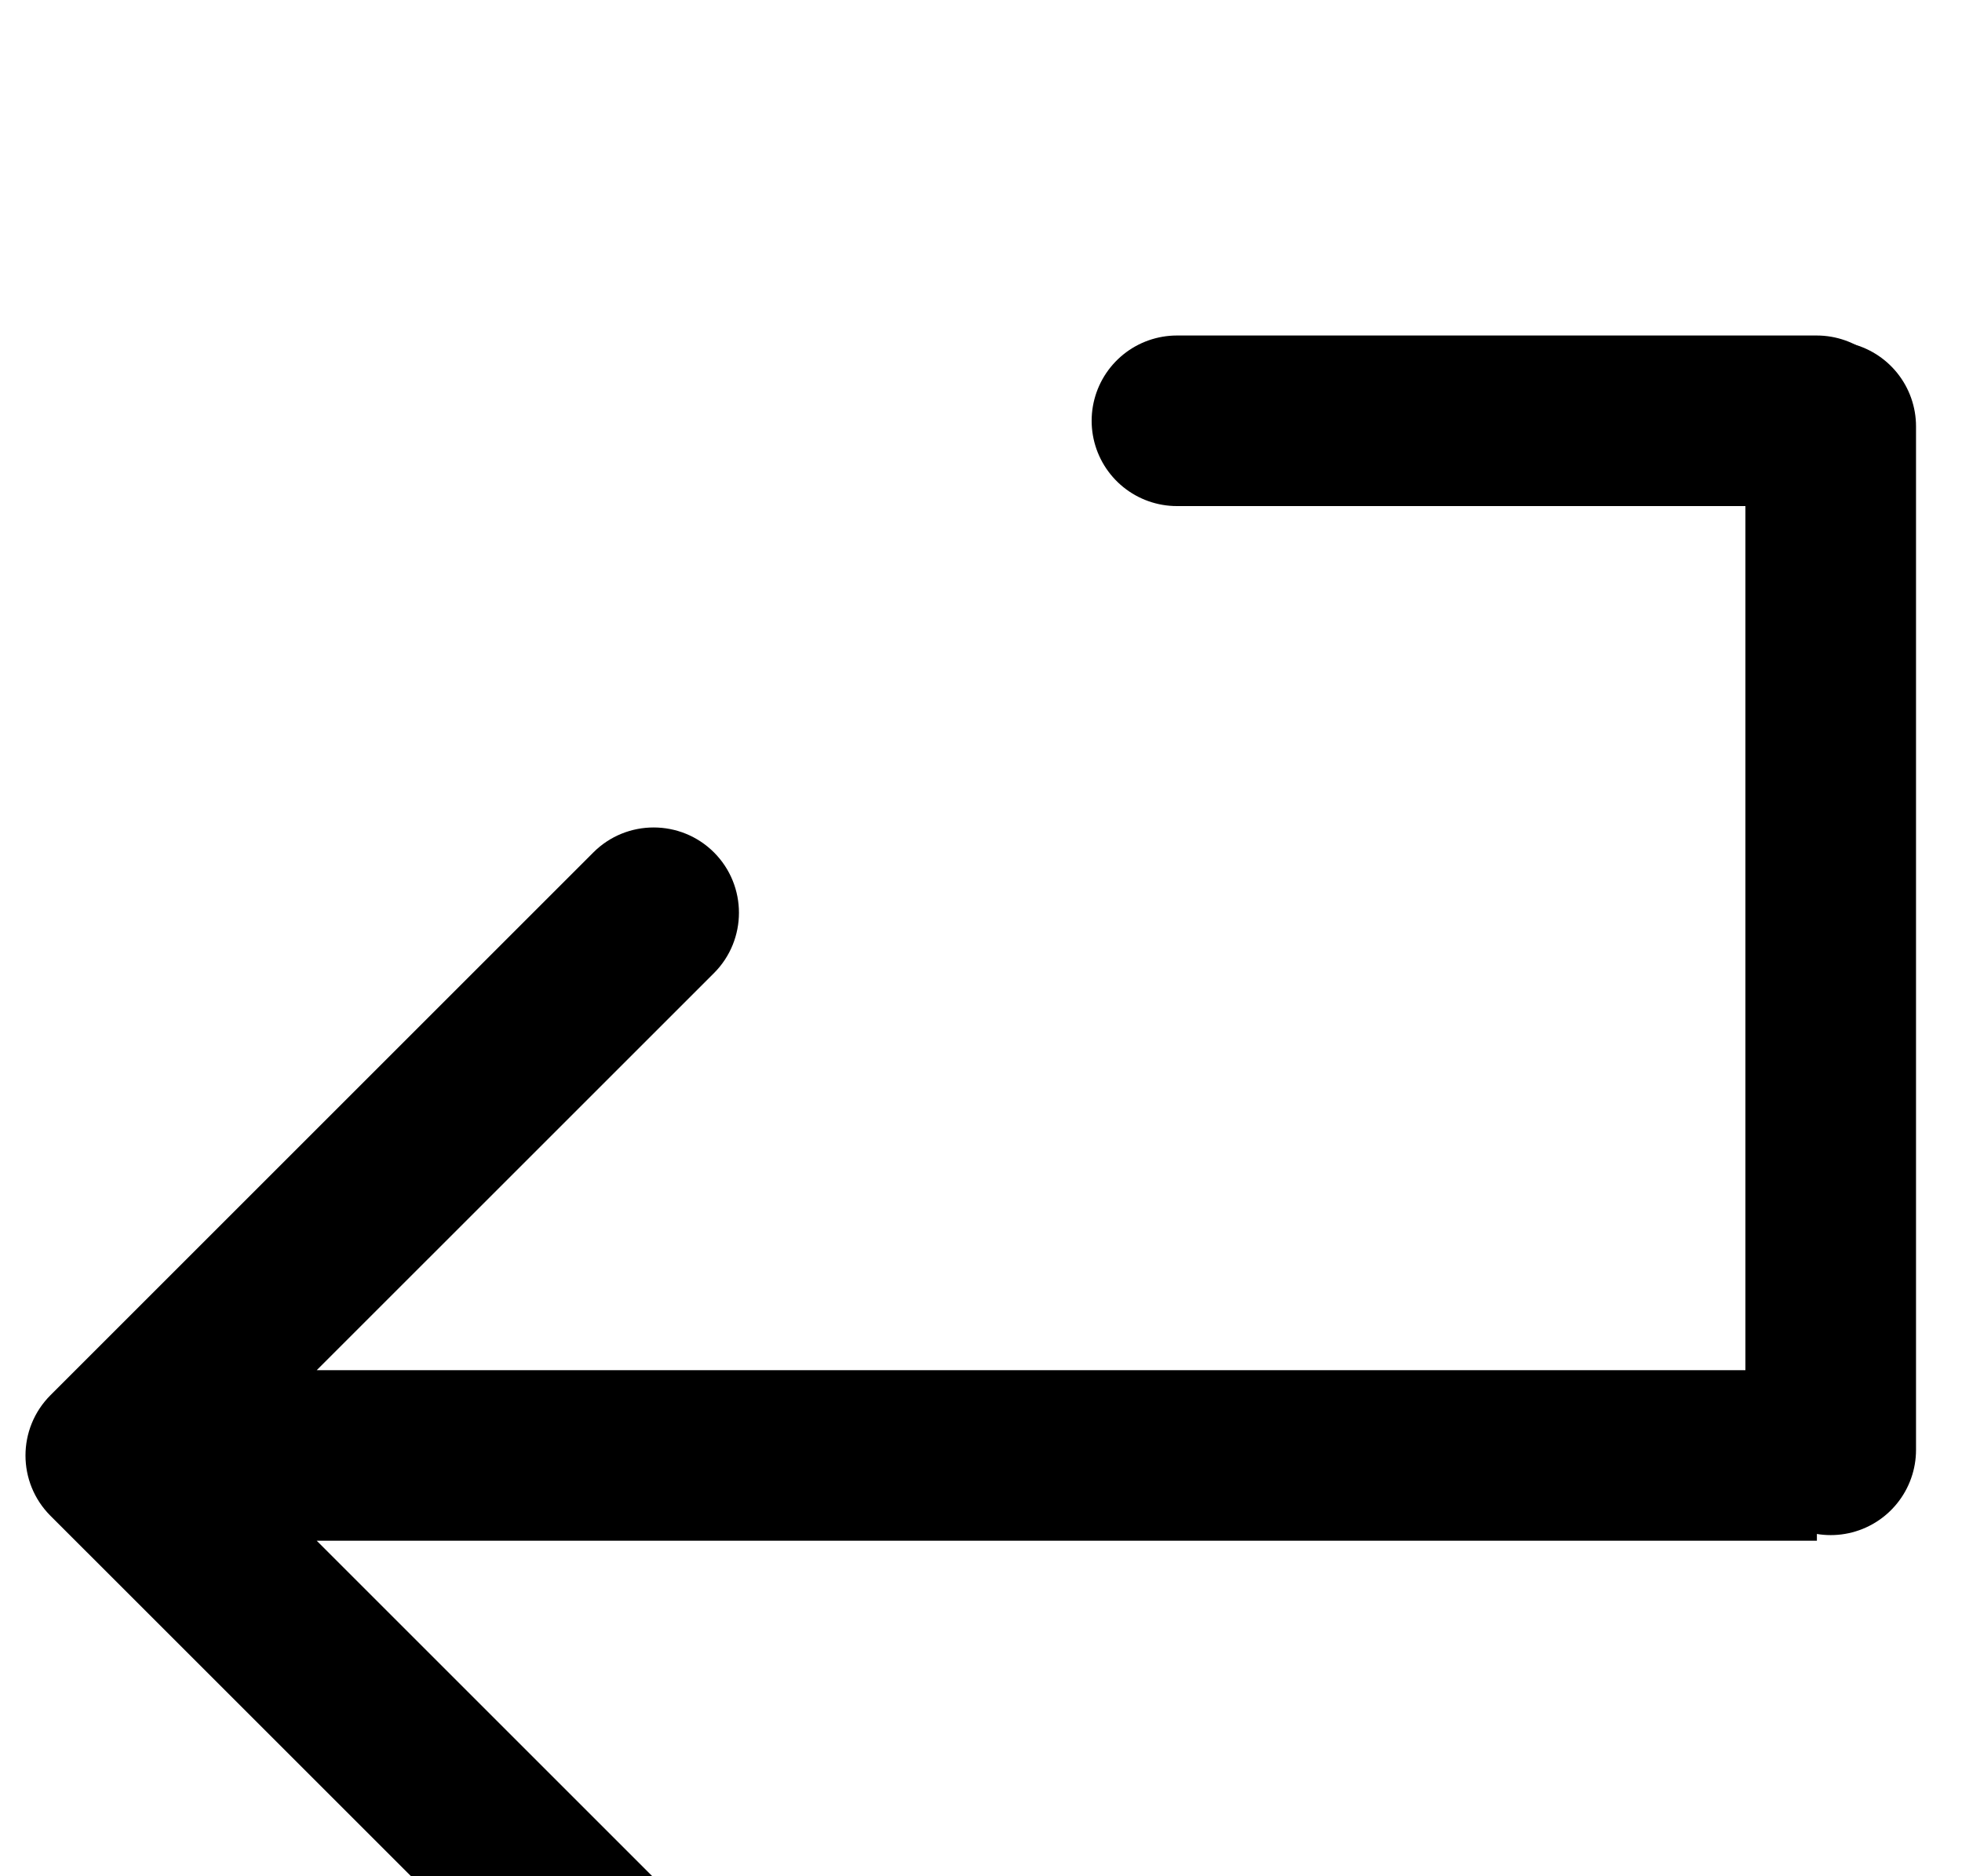 <svg width="23" height="22" viewBox="0 0 23 16" fill="none" xmlns="http://www.w3.org/2000/svg">
<path d="M0.592 13.359C0.201 13.75 0.201 14.383 0.592 14.774L6.956 21.137C7.346 21.528 7.979 21.528 8.37 21.137C8.76 20.747 8.76 20.114 8.37 19.723L2.713 14.066L8.37 8.41C8.76 8.019 8.76 7.386 8.37 6.995C7.979 6.605 7.346 6.605 6.956 6.995L0.592 13.359ZM21.299 13.066L1.299 13.066V15.066L21.299 15.066V13.066Z" fill="currentColor"/>
<path d="M13.797 1.934H21.297" stroke="currentColor" stroke-width="2" stroke-linecap="round"/>
<line x1="21.461" y1="2" x2="21.461" y2="14" stroke="currentColor" stroke-width="2" stroke-linecap="round"/>
</svg>
